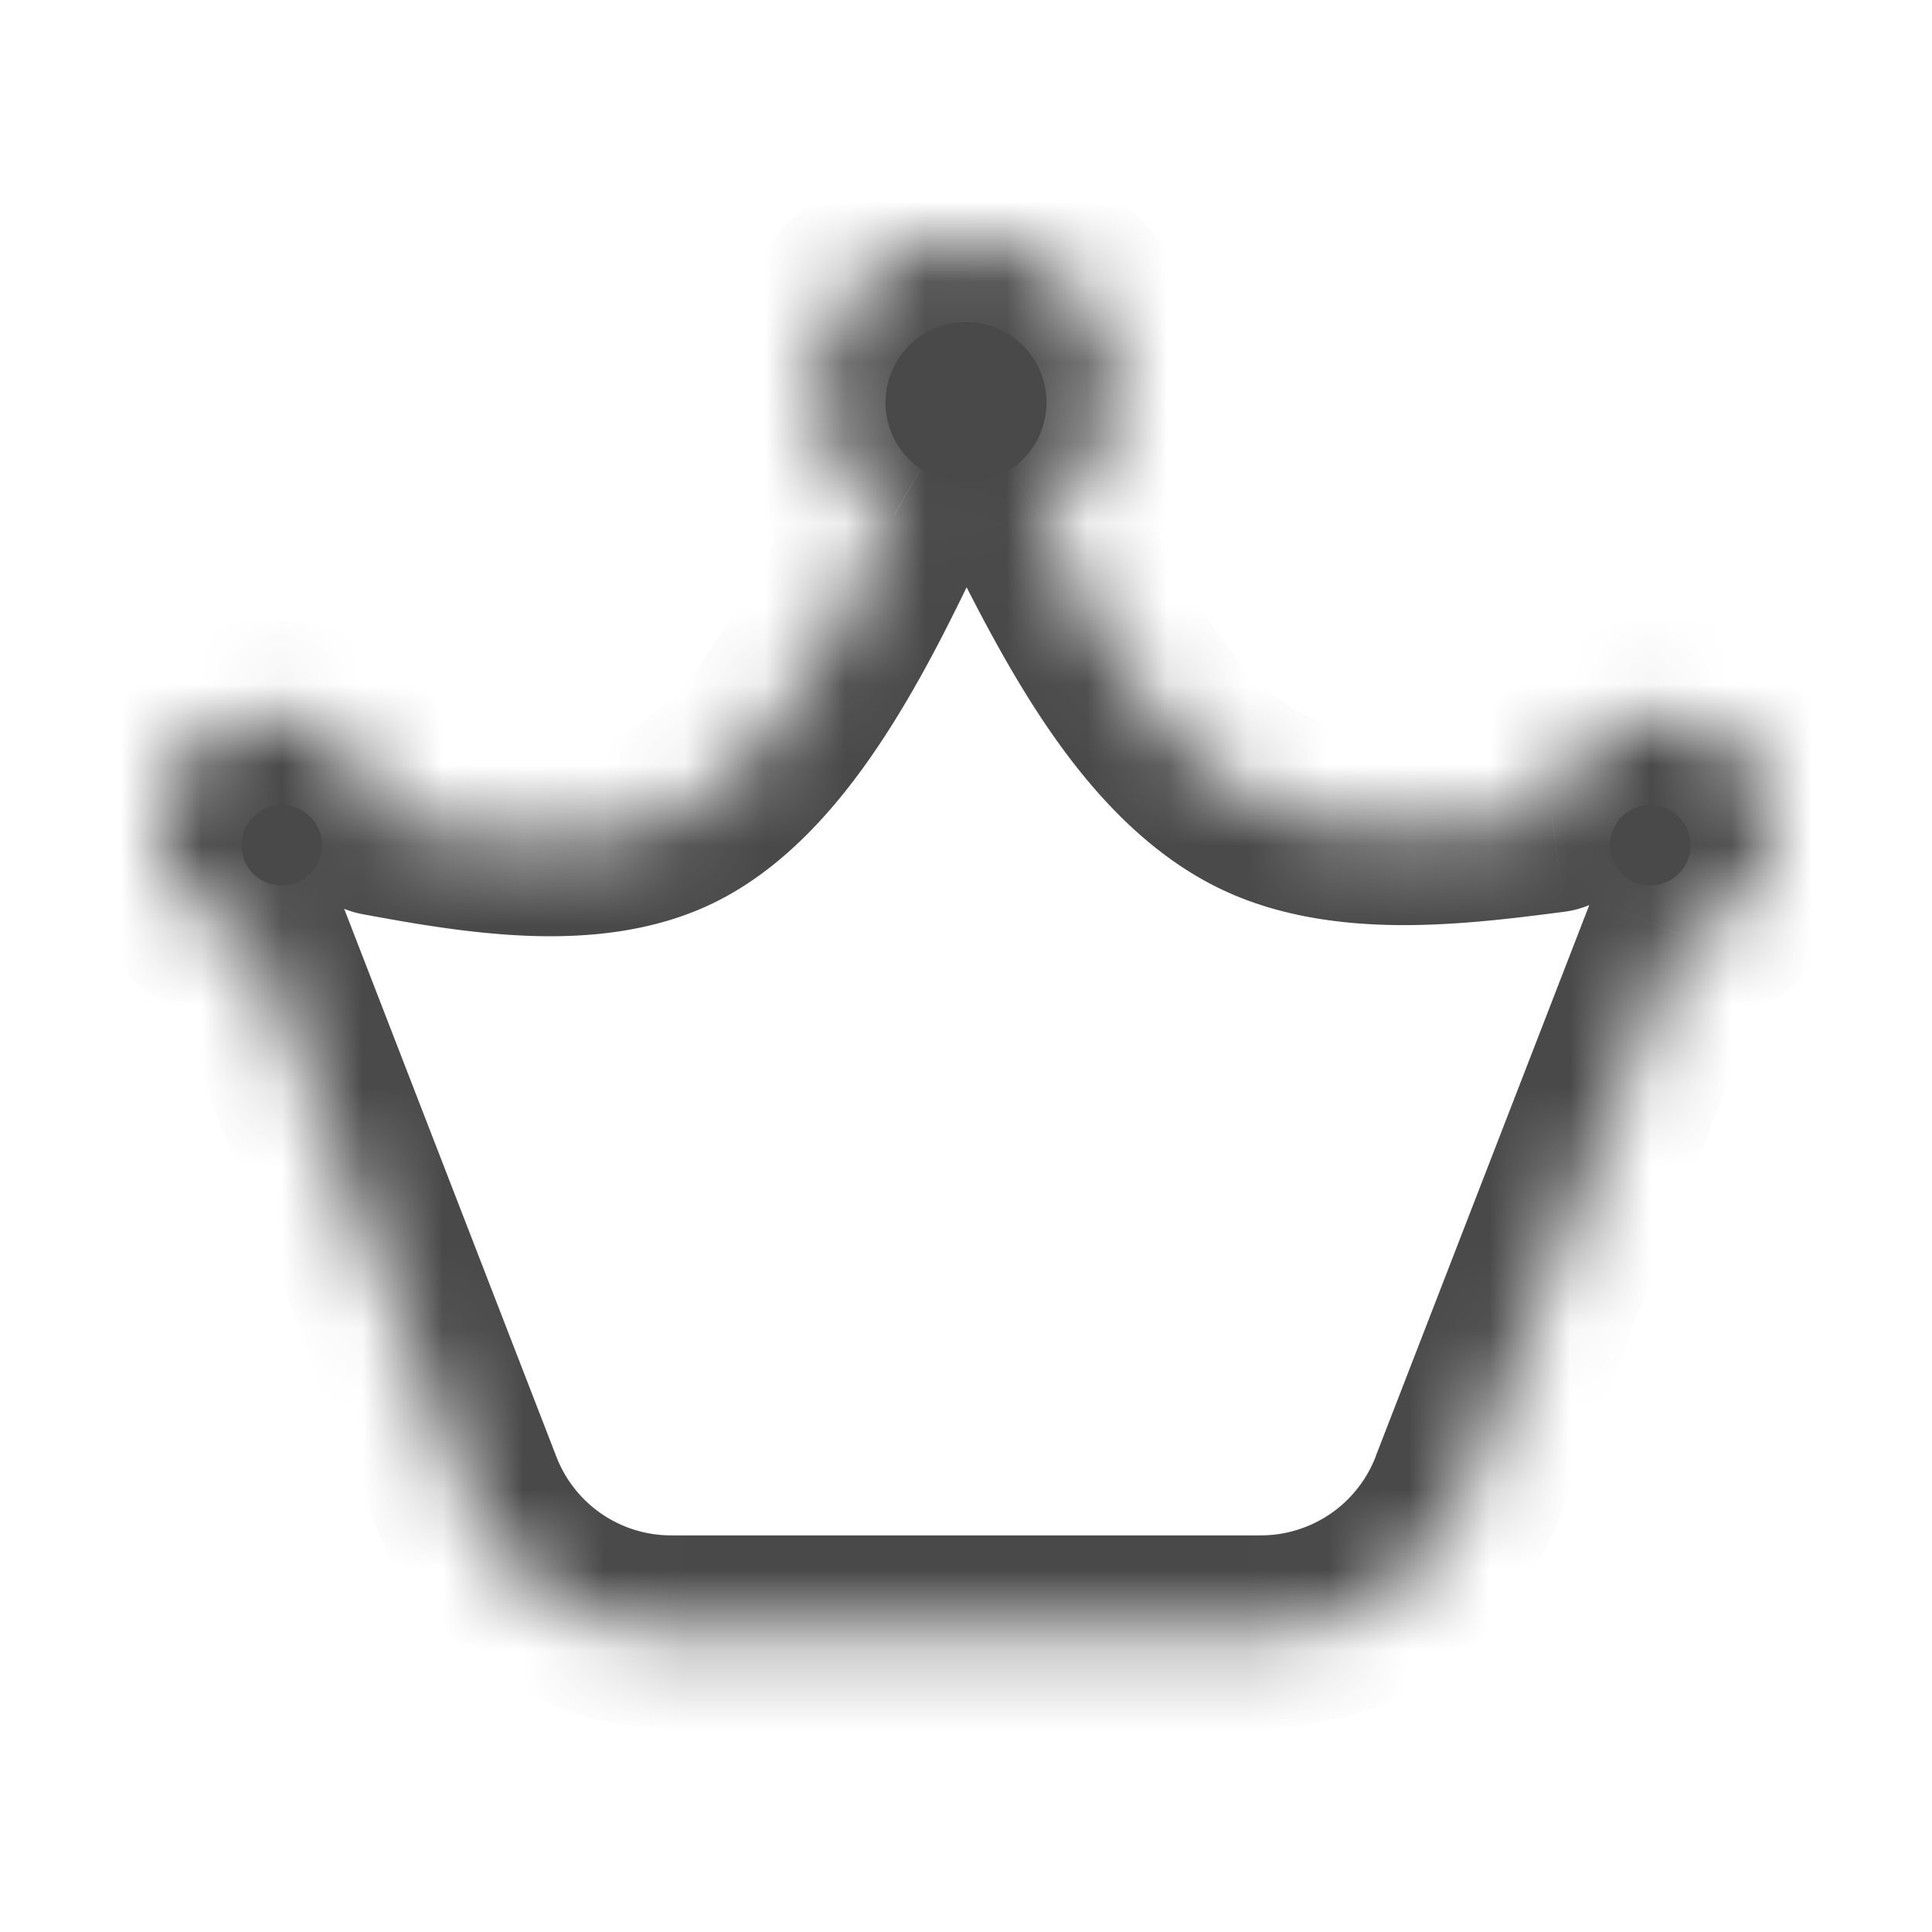 <svg xmlns="http://www.w3.org/2000/svg" width="24" height="24" fill="none"><mask id="a" fill="#fff"><path fill-rule="evenodd" d="M15.603 9.922c1.056.552 2.532.362 3.676.214a1.364 1.364 0 1 1 1.607 1.478l-2.68 6.916a2.73 2.73 0 0 1-2.542 1.743H8.336a2.73 2.73 0 0 1-2.543-1.742l-2.679-6.917a1.364 1.364 0 1 1 1.61-1.437c1.118.204 2.625.48 3.673-.068 1.244-.65 2.117-2.471 2.71-3.707a1.818 1.818 0 1 1 1.79-.002l.007.012c.614 1.209 1.451 2.857 2.7 3.51" clip-rule="evenodd"/></mask><path fill="#494949" d="m19.28 10.136.154 1.19a1.2 1.2 0 0 0 1.04-1.071zm-3.677-.214.556-1.064zm5.283 1.691-.218-1.18a1.2 1.2 0 0 0-.901.747zm-2.68 6.918 1.12.433zm-12.413 0 1.12-.434zm-2.679-6.917 1.12-.434a1.2 1.2 0 0 0-.902-.746zm1.61-1.437-1.197.083a1.2 1.2 0 0 0 .981 1.097zm3.673-.068.556 1.063zm2.71-3.707 1.081.518a1.2 1.2 0 0 0-.491-1.563zm1.79-.002-.593-1.043a1.2 1.2 0 0 0-.476 1.586zm.007.012 1.07-.543zm6.221 2.534c-.584.076-1.16.148-1.711.146-.556-.003-.97-.085-1.255-.234l-1.112 2.127c.77.403 1.624.503 2.355.507.737.003 1.47-.093 2.032-.166zm1.511-1.237a2.564 2.564 0 0 0-2.55 2.308l2.388.238a.164.164 0 0 1 .162-.146zm2.564 2.564a2.564 2.564 0 0 0-2.564-2.564v2.4c.09 0 .164.073.164.164zm-2.096 2.52a2.564 2.564 0 0 0 2.096-2.52h-2.4a.164.164 0 0 1-.132.16zm-1.778 6.171 2.679-6.917-2.238-.867-2.68 6.917zm-3.662 2.509a3.93 3.93 0 0 0 3.662-2.509l-2.238-.867a1.53 1.53 0 0 1-1.424.976zm-7.328 0h7.328v-2.4H8.336zm-3.662-2.509a3.93 3.93 0 0 0 3.662 2.509v-2.4c-.63 0-1.196-.388-1.424-.976zm-2.679-6.917 2.68 6.917 2.237-.867-2.679-6.917zM.8 10.273c0 1.257.903 2.3 2.096 2.52l.436-2.36a.164.164 0 0 1-.132-.16zm2.564-2.564A2.564 2.564 0 0 0 .8 10.273h2.4c0-.09.073-.164.164-.164zm2.557 2.384A2.564 2.564 0 0 0 3.364 7.71v2.4c.086 0 .157.067.163.151zm1.92-1.048c-.254.133-.648.203-1.206.181-.55-.022-1.123-.125-1.695-.23l-.432 2.361c.546.1 1.285.237 2.03.267.737.03 1.62-.037 2.415-.452zm2.183-3.162c-.3.628-.636 1.323-1.035 1.94-.412.635-.803 1.042-1.148 1.222l1.112 2.127c.9-.47 1.567-1.299 2.05-2.045.496-.765.894-1.598 1.185-2.207zM8.982 4.818c0 1.13.62 2.112 1.533 2.628l1.182-2.089a.62.62 0 0 1-.315-.539zM12 1.8a3.02 3.02 0 0 0-3.018 3.018h2.4c0-.341.277-.618.618-.618zm3.018 3.018A3.02 3.02 0 0 0 12 1.8v2.4c.341 0 .618.277.618.618zm-1.527 2.625a3.02 3.02 0 0 0 1.527-2.625h-2.4c0 .23-.124.43-.314.539zm.483-1.574-.007-.013-2.14 1.087.007.012zm2.185 2.99q-.557-.292-1.154-1.162c-.39-.57-.719-1.214-1.031-1.828l-2.14 1.086c.302.595.698 1.379 1.192 2.1.487.71 1.143 1.471 2.021 1.93z" mask="url(#a)"/><circle cx="12" cy="5" r="1" fill="#494949"/><path fill="#494949" d="M21 10.5a.5.5 0 1 1-1 0 .5.5 0 0 1 1 0M4 10.5a.5.5 0 1 1-1 0 .5.5 0 0 1 1 0"/></svg>